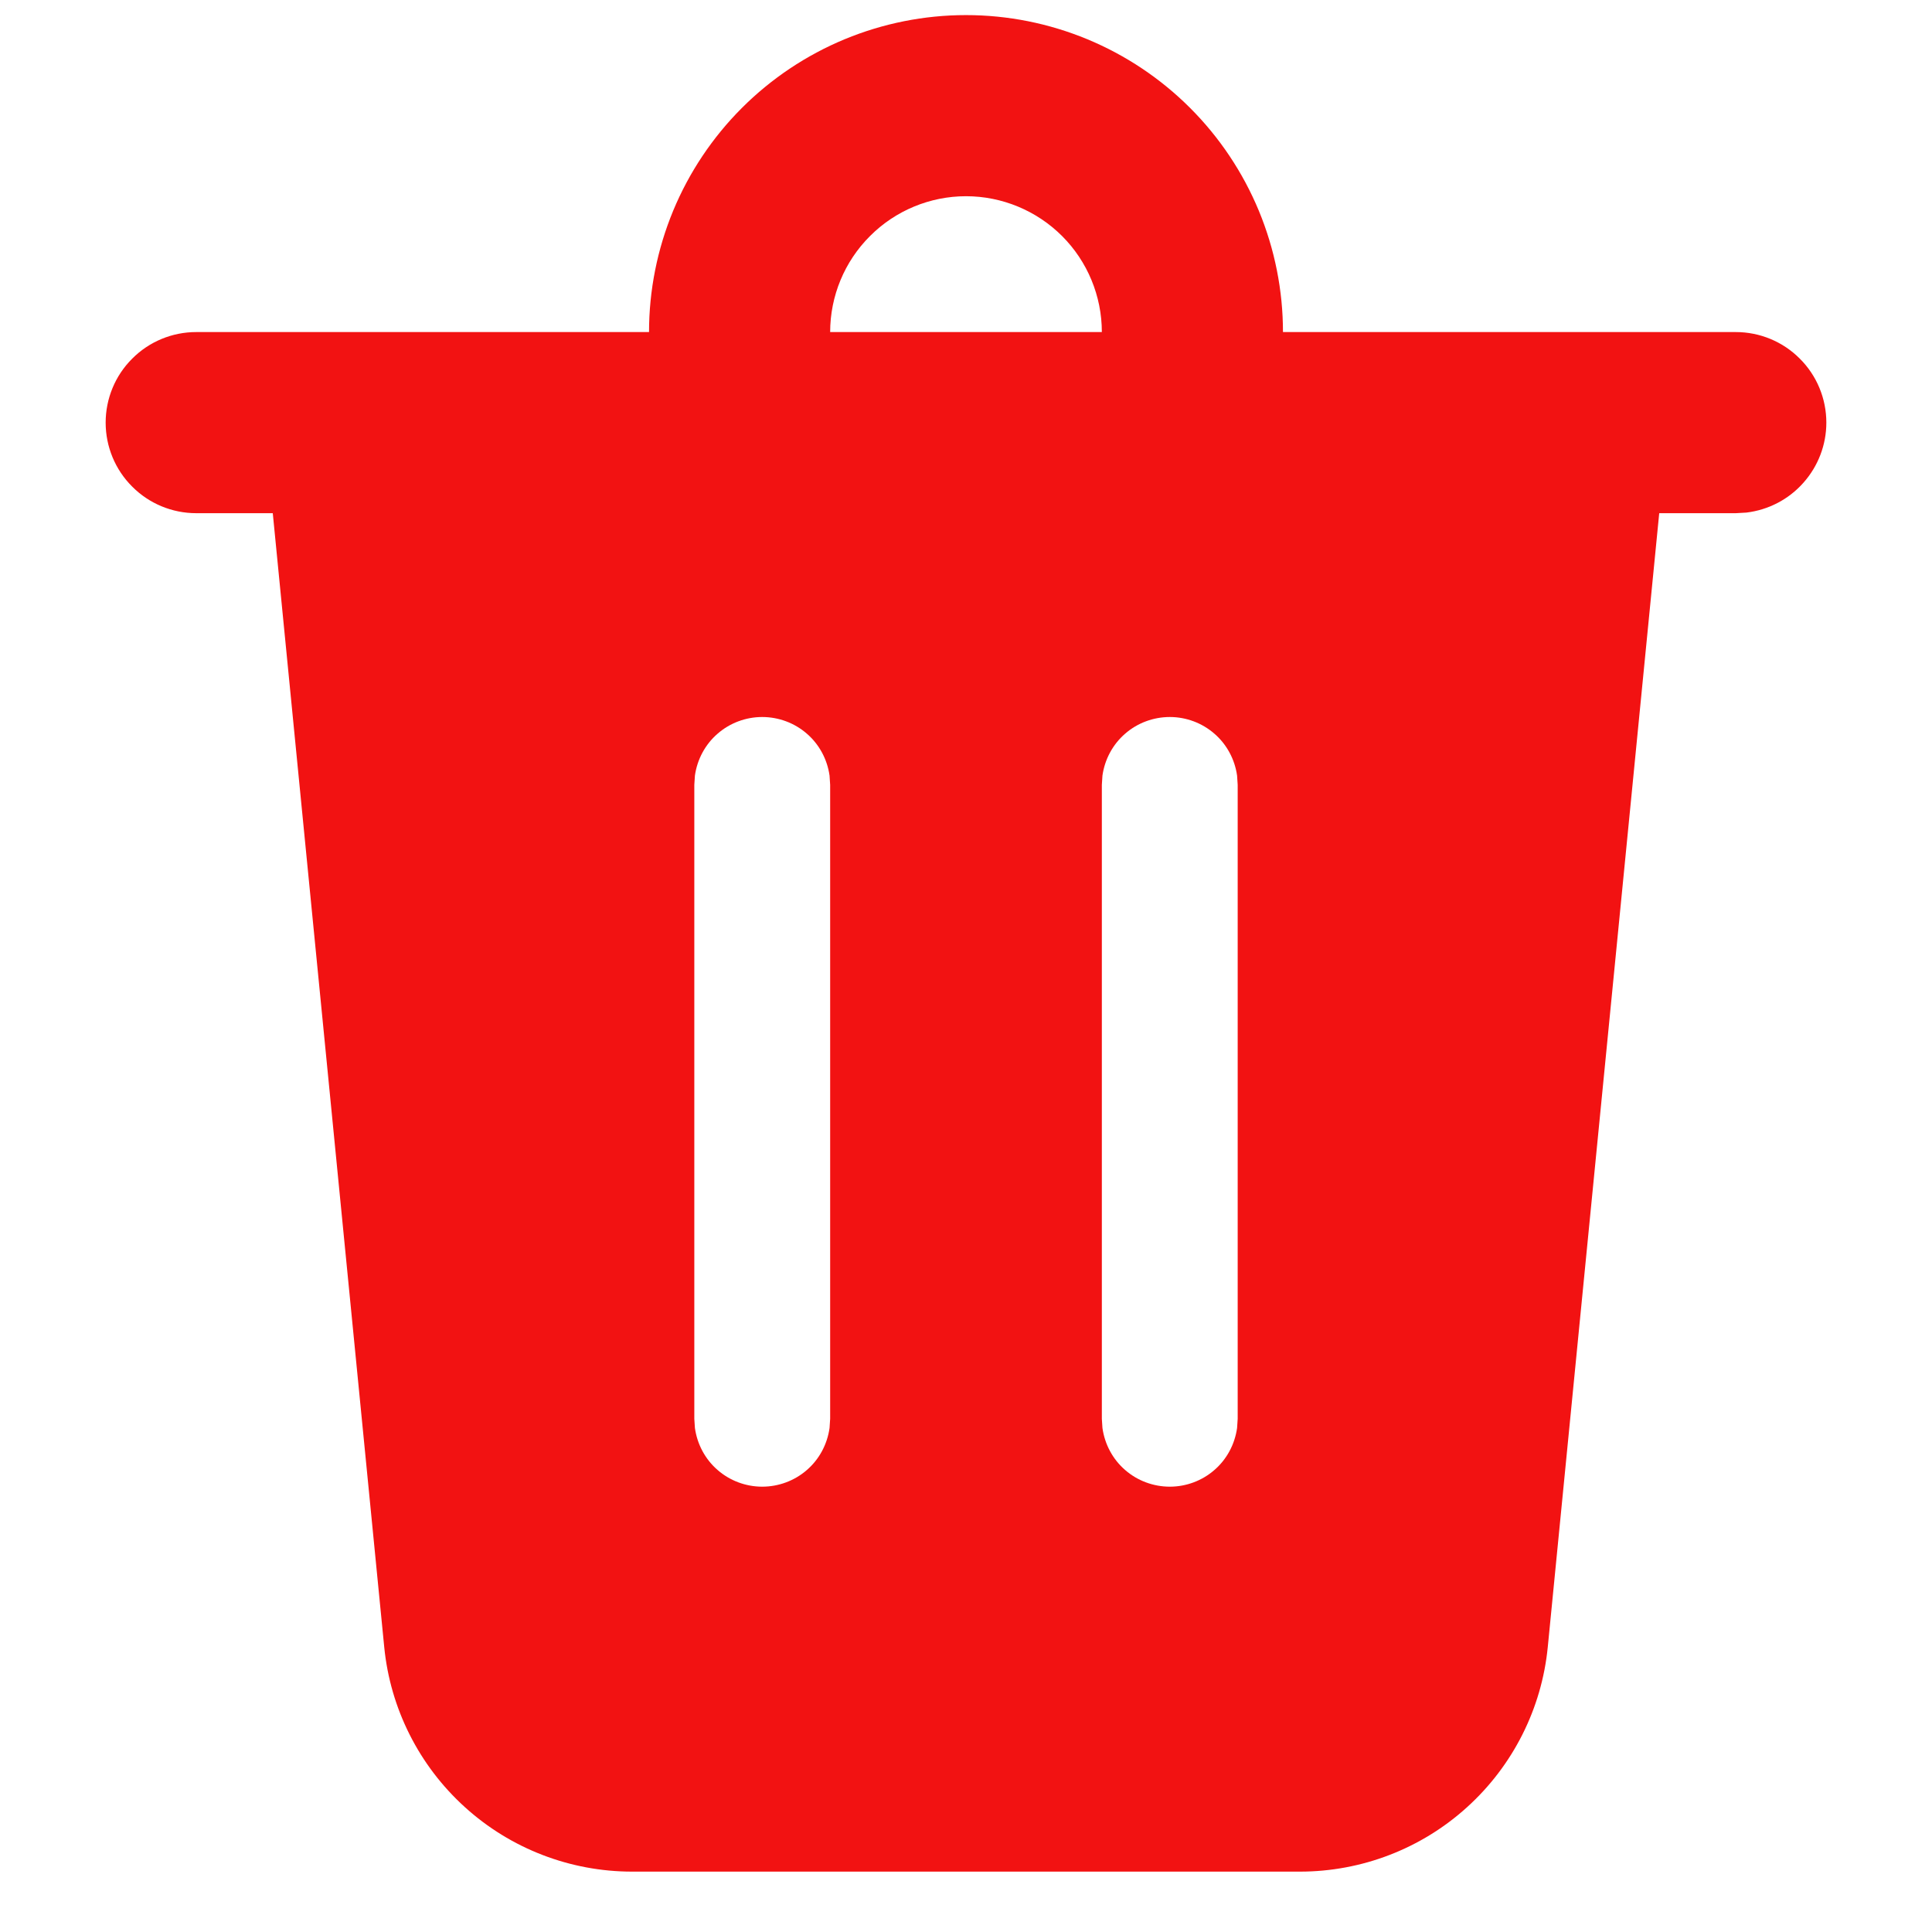 <svg width="16" height="16" viewBox="0 0 16 16" fill="none" xmlns="http://www.w3.org/2000/svg">
<path d="M15.125 3.5C15.125 3.684 15.057 3.861 14.935 3.998C14.813 4.136 14.645 4.223 14.463 4.245L14.375 4.25H13.741L12.818 13.64C12.768 14.149 12.53 14.622 12.15 14.966C11.771 15.31 11.277 15.5 10.765 15.5H5.235C4.723 15.5 4.229 15.31 3.85 14.966C3.47 14.622 3.232 14.149 3.182 13.64L2.259 4.25H1.625C1.426 4.25 1.235 4.171 1.095 4.03C0.954 3.89 0.875 3.699 0.875 3.5C0.875 3.301 0.954 3.11 1.095 2.97C1.235 2.829 1.426 2.75 1.625 2.75H5.375C5.375 2.405 5.443 2.064 5.575 1.745C5.707 1.427 5.9 1.138 6.144 0.894C6.388 0.65 6.677 0.457 6.995 0.325C7.314 0.193 7.655 0.125 8 0.125C8.345 0.125 8.686 0.193 9.005 0.325C9.323 0.457 9.612 0.65 9.856 0.894C10.1 1.138 10.293 1.427 10.425 1.745C10.557 2.064 10.625 2.405 10.625 2.75H14.375C14.574 2.75 14.765 2.829 14.905 2.97C15.046 3.11 15.125 3.301 15.125 3.5ZM9.688 5.938C9.552 5.938 9.42 5.987 9.318 6.076C9.215 6.165 9.149 6.289 9.13 6.423L9.125 6.5V11.75L9.13 11.826C9.149 11.961 9.215 12.085 9.318 12.174C9.42 12.263 9.552 12.312 9.688 12.312C9.823 12.312 9.955 12.263 10.057 12.174C10.16 12.085 10.226 11.961 10.245 11.826L10.25 11.75V6.5L10.245 6.423C10.226 6.289 10.16 6.165 10.057 6.076C9.955 5.987 9.823 5.938 9.688 5.938ZM6.312 5.938C6.177 5.938 6.045 5.987 5.943 6.076C5.84 6.165 5.774 6.289 5.755 6.423L5.75 6.5V11.75L5.755 11.826C5.774 11.961 5.84 12.085 5.943 12.174C6.045 12.263 6.177 12.312 6.312 12.312C6.448 12.312 6.58 12.263 6.682 12.174C6.785 12.085 6.851 11.961 6.87 11.826L6.875 11.75V6.5L6.87 6.423C6.851 6.289 6.785 6.165 6.682 6.076C6.58 5.987 6.448 5.938 6.312 5.938ZM8 1.625C7.702 1.625 7.415 1.744 7.205 1.955C6.994 2.165 6.875 2.452 6.875 2.75H9.125C9.125 2.452 9.006 2.165 8.796 1.955C8.585 1.744 8.298 1.625 8 1.625Z" fill="#F21212"/>
</svg>
